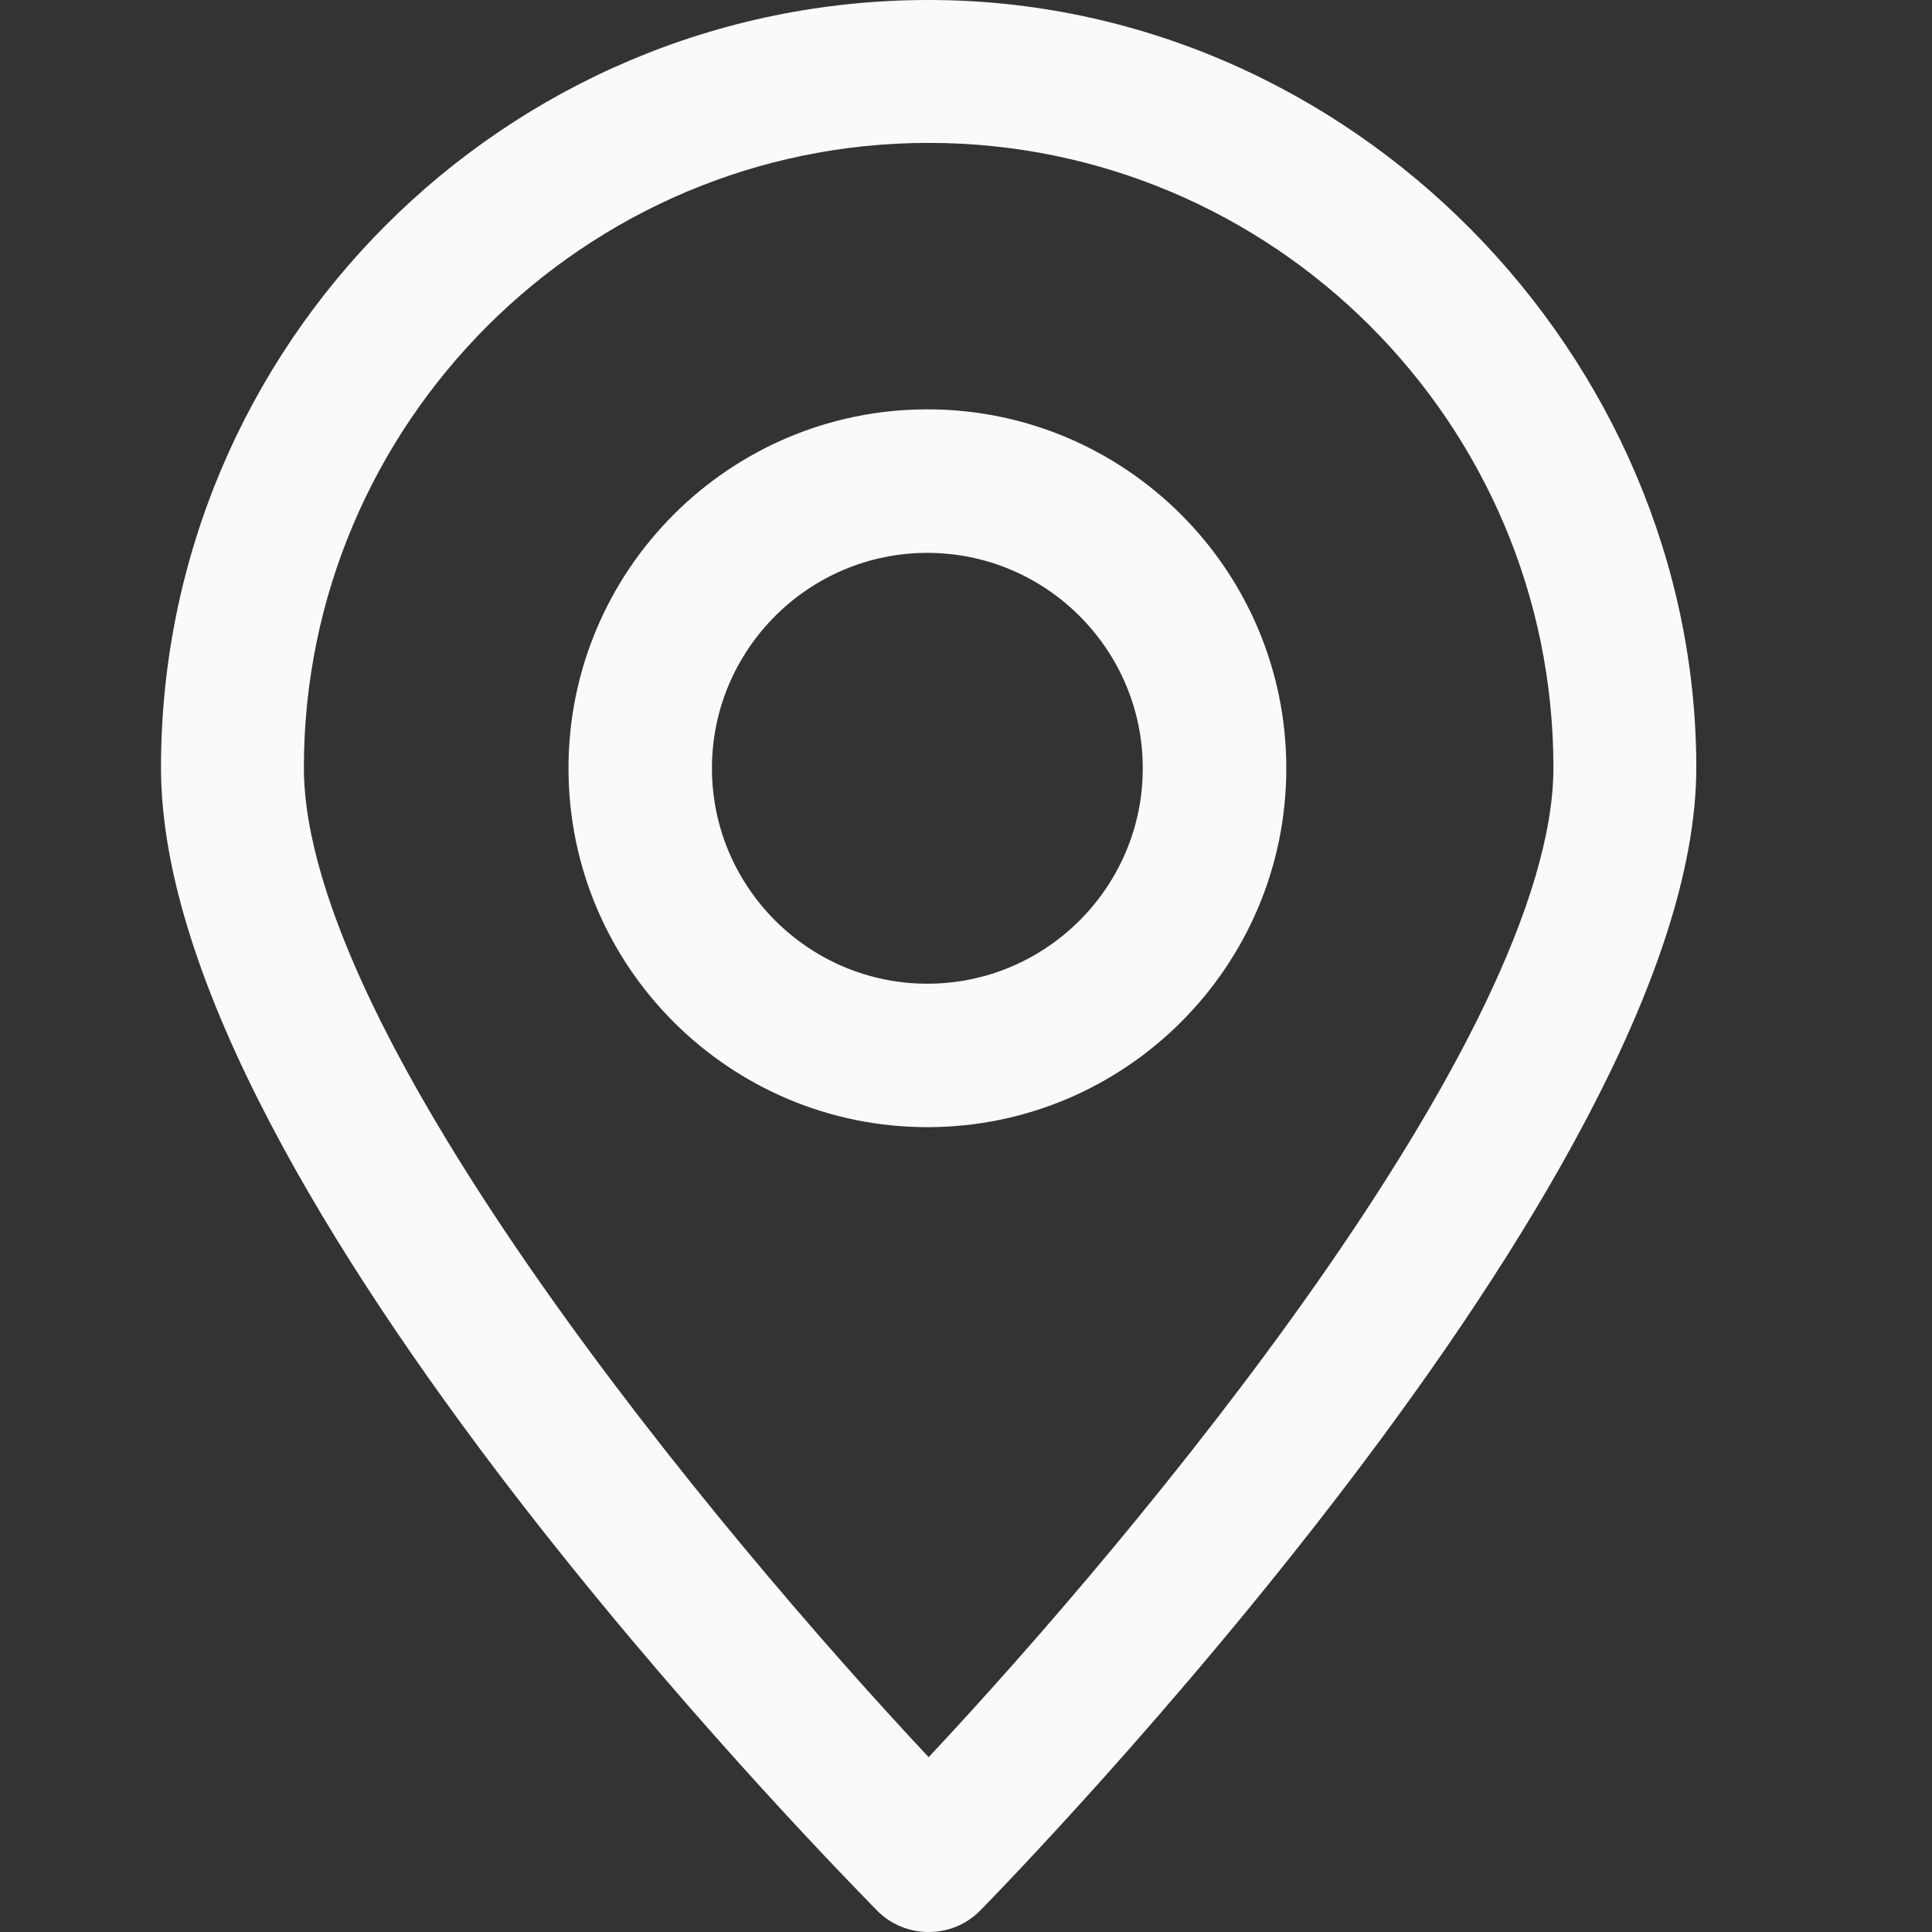 <svg width="18" height="18" viewBox="0 0 24 24" fill="none" xmlns="http://www.w3.org/2000/svg">
    <rect x="0" y="0" width="24" height="24" fill="#333333" stroke="none"/>
    <path fill-rule="evenodd" clip-rule="evenodd"
        d="M11.536 0C6.275 0 2 4.275 2 9.536C2 10.866 2.544 12.397 3.35 13.939C4.157 15.484 5.236 17.057 6.323 18.476C8.354 21.125 10.424 23.249 10.835 23.672C10.864 23.701 10.885 23.723 10.897 23.735L10.899 23.738C11.068 23.906 11.293 24 11.536 24C11.778 24 12.004 23.906 12.172 23.738L12.174 23.736C12.355 23.551 14.574 21.277 16.748 18.419C17.835 16.991 18.914 15.413 19.721 13.874C20.527 12.34 21.072 10.828 21.072 9.536C21.072 4.433 16.798 0 11.536 0ZM3.775 9.536C3.775 5.26 7.26 1.775 11.536 1.775C15.811 1.775 19.297 5.252 19.297 9.536C19.297 10.357 18.977 11.368 18.444 12.478C17.912 13.584 17.174 14.773 16.352 15.946C14.752 18.227 12.842 20.435 11.536 21.828C10.23 20.435 8.32 18.227 6.72 15.946C5.898 14.773 5.159 13.584 4.627 12.478C4.094 11.368 3.775 10.357 3.775 9.536Z"
        fill="#FAFAFA" />
    <path fill-rule="evenodd" clip-rule="evenodd"
        d="M11.52 5.085C9.06 5.085 7.062 7.084 7.062 9.544C7.062 12.004 9.06 14.002 11.52 14.002C13.98 14.002 15.979 12.004 15.979 9.544C15.979 7.084 13.98 5.085 11.52 5.085ZM8.844 9.544C8.844 8.069 10.045 6.868 11.52 6.868C12.995 6.868 14.196 8.069 14.196 9.544C14.196 11.018 12.995 12.22 11.52 12.22C10.045 12.22 8.844 11.018 8.844 9.544Z"
        fill="#FAFAFA" />
</svg>